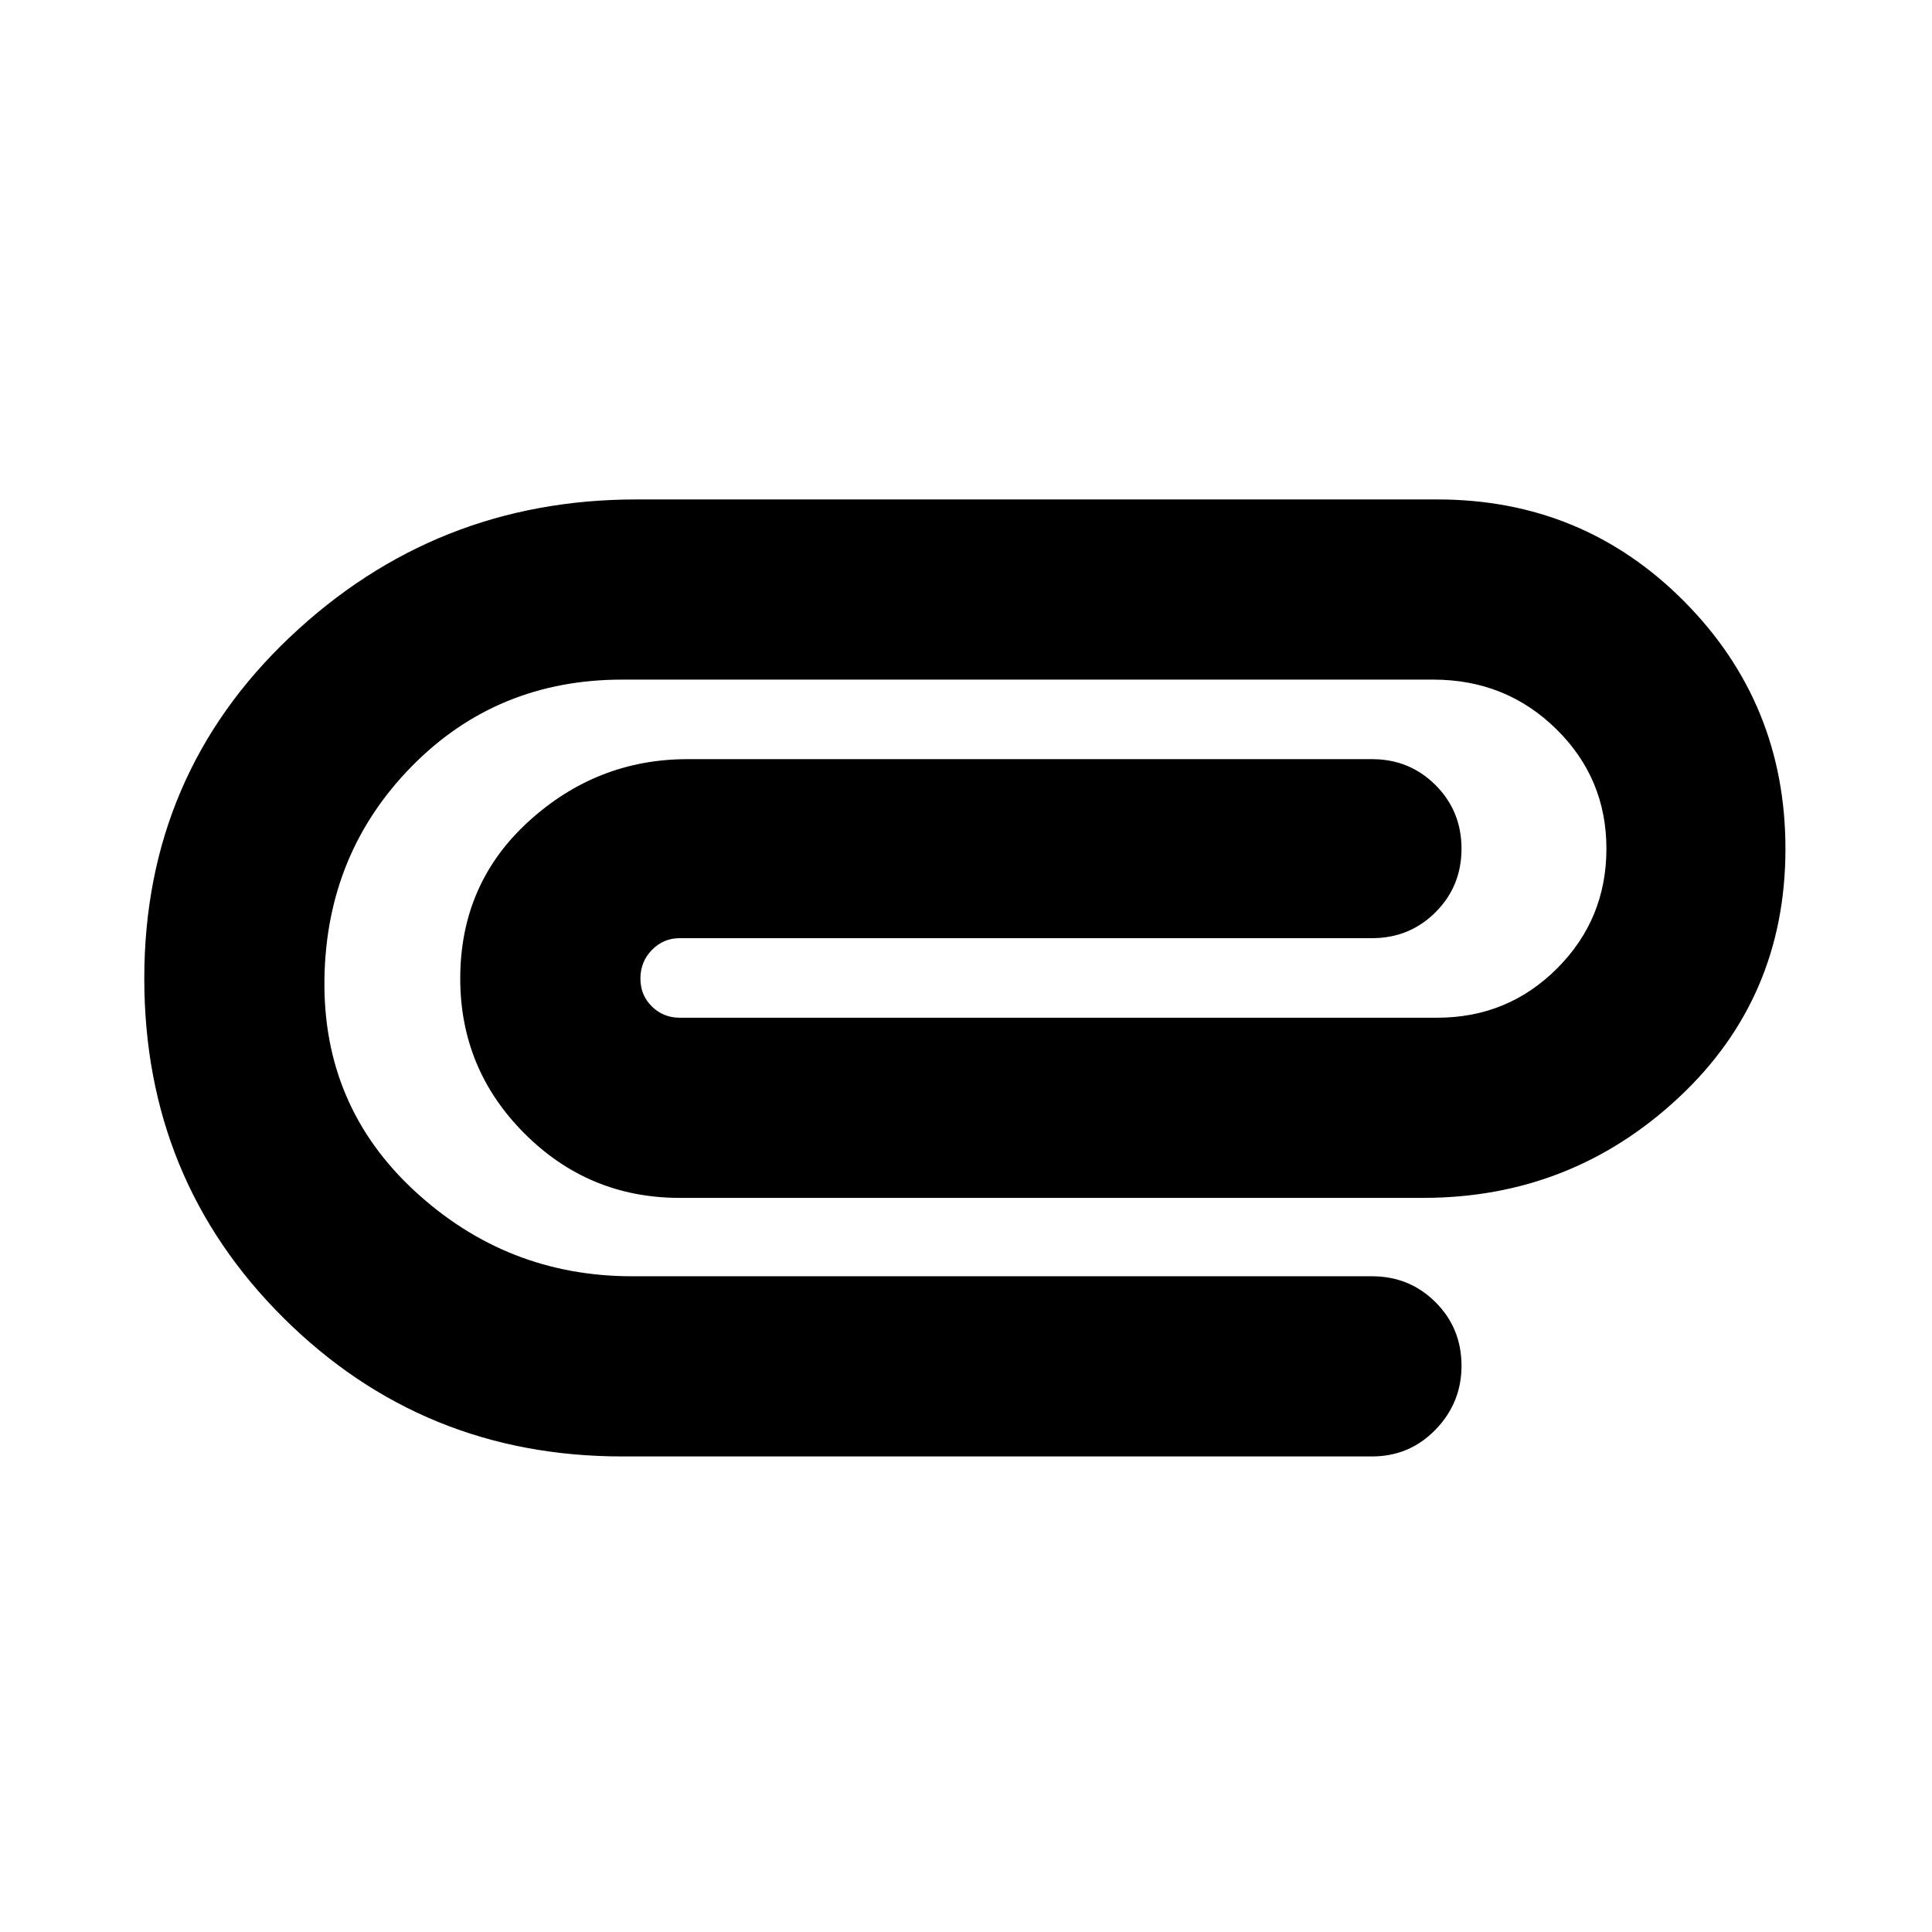 <svg xmlns="http://www.w3.org/2000/svg" height="20" viewBox="0 -960 960 960" width="20"><path d="M309.174-236.303q-98.983 0-168.231-68.761-69.249-68.761-69.249-168.762 0-101 72.249-169.501 72.248-68.5 172.231-68.5h398.044q72.348 0 122.652 50.672 50.305 50.673 50.305 122.936 0 74.263-53.305 123.85-53.304 49.587-126.652 49.587H337.696q-45.087 0-77.044-31.956-31.957-31.957-31.957-77.044 0-47.088 33.957-78.044 33.957-30.957 79.044-30.957h340.043q18.674 0 31.576 12.902 12.903 12.903 12.903 31.577t-12.903 31.576q-12.902 12.902-31.576 12.902H337.696q-8.078 0-13.778 5.86-5.7 5.86-5.7 14.174t5.7 13.901q5.7 5.587 13.778 5.587h376.522q35 0 59.5-24.5t24.5-59.5q0-35-25-59.5t-61-24.5H309.174q-62.261 0-104.609 43.13-42.348 43.131-43.348 105.392-1 63.261 44.848 105.609 45.848 42.347 108.109 42.347h367.565q18.674 0 31.576 12.903 12.903 12.902 12.903 31.576 0 18.392-12.903 31.718-12.902 13.326-31.576 13.326H309.174Z"/></svg>